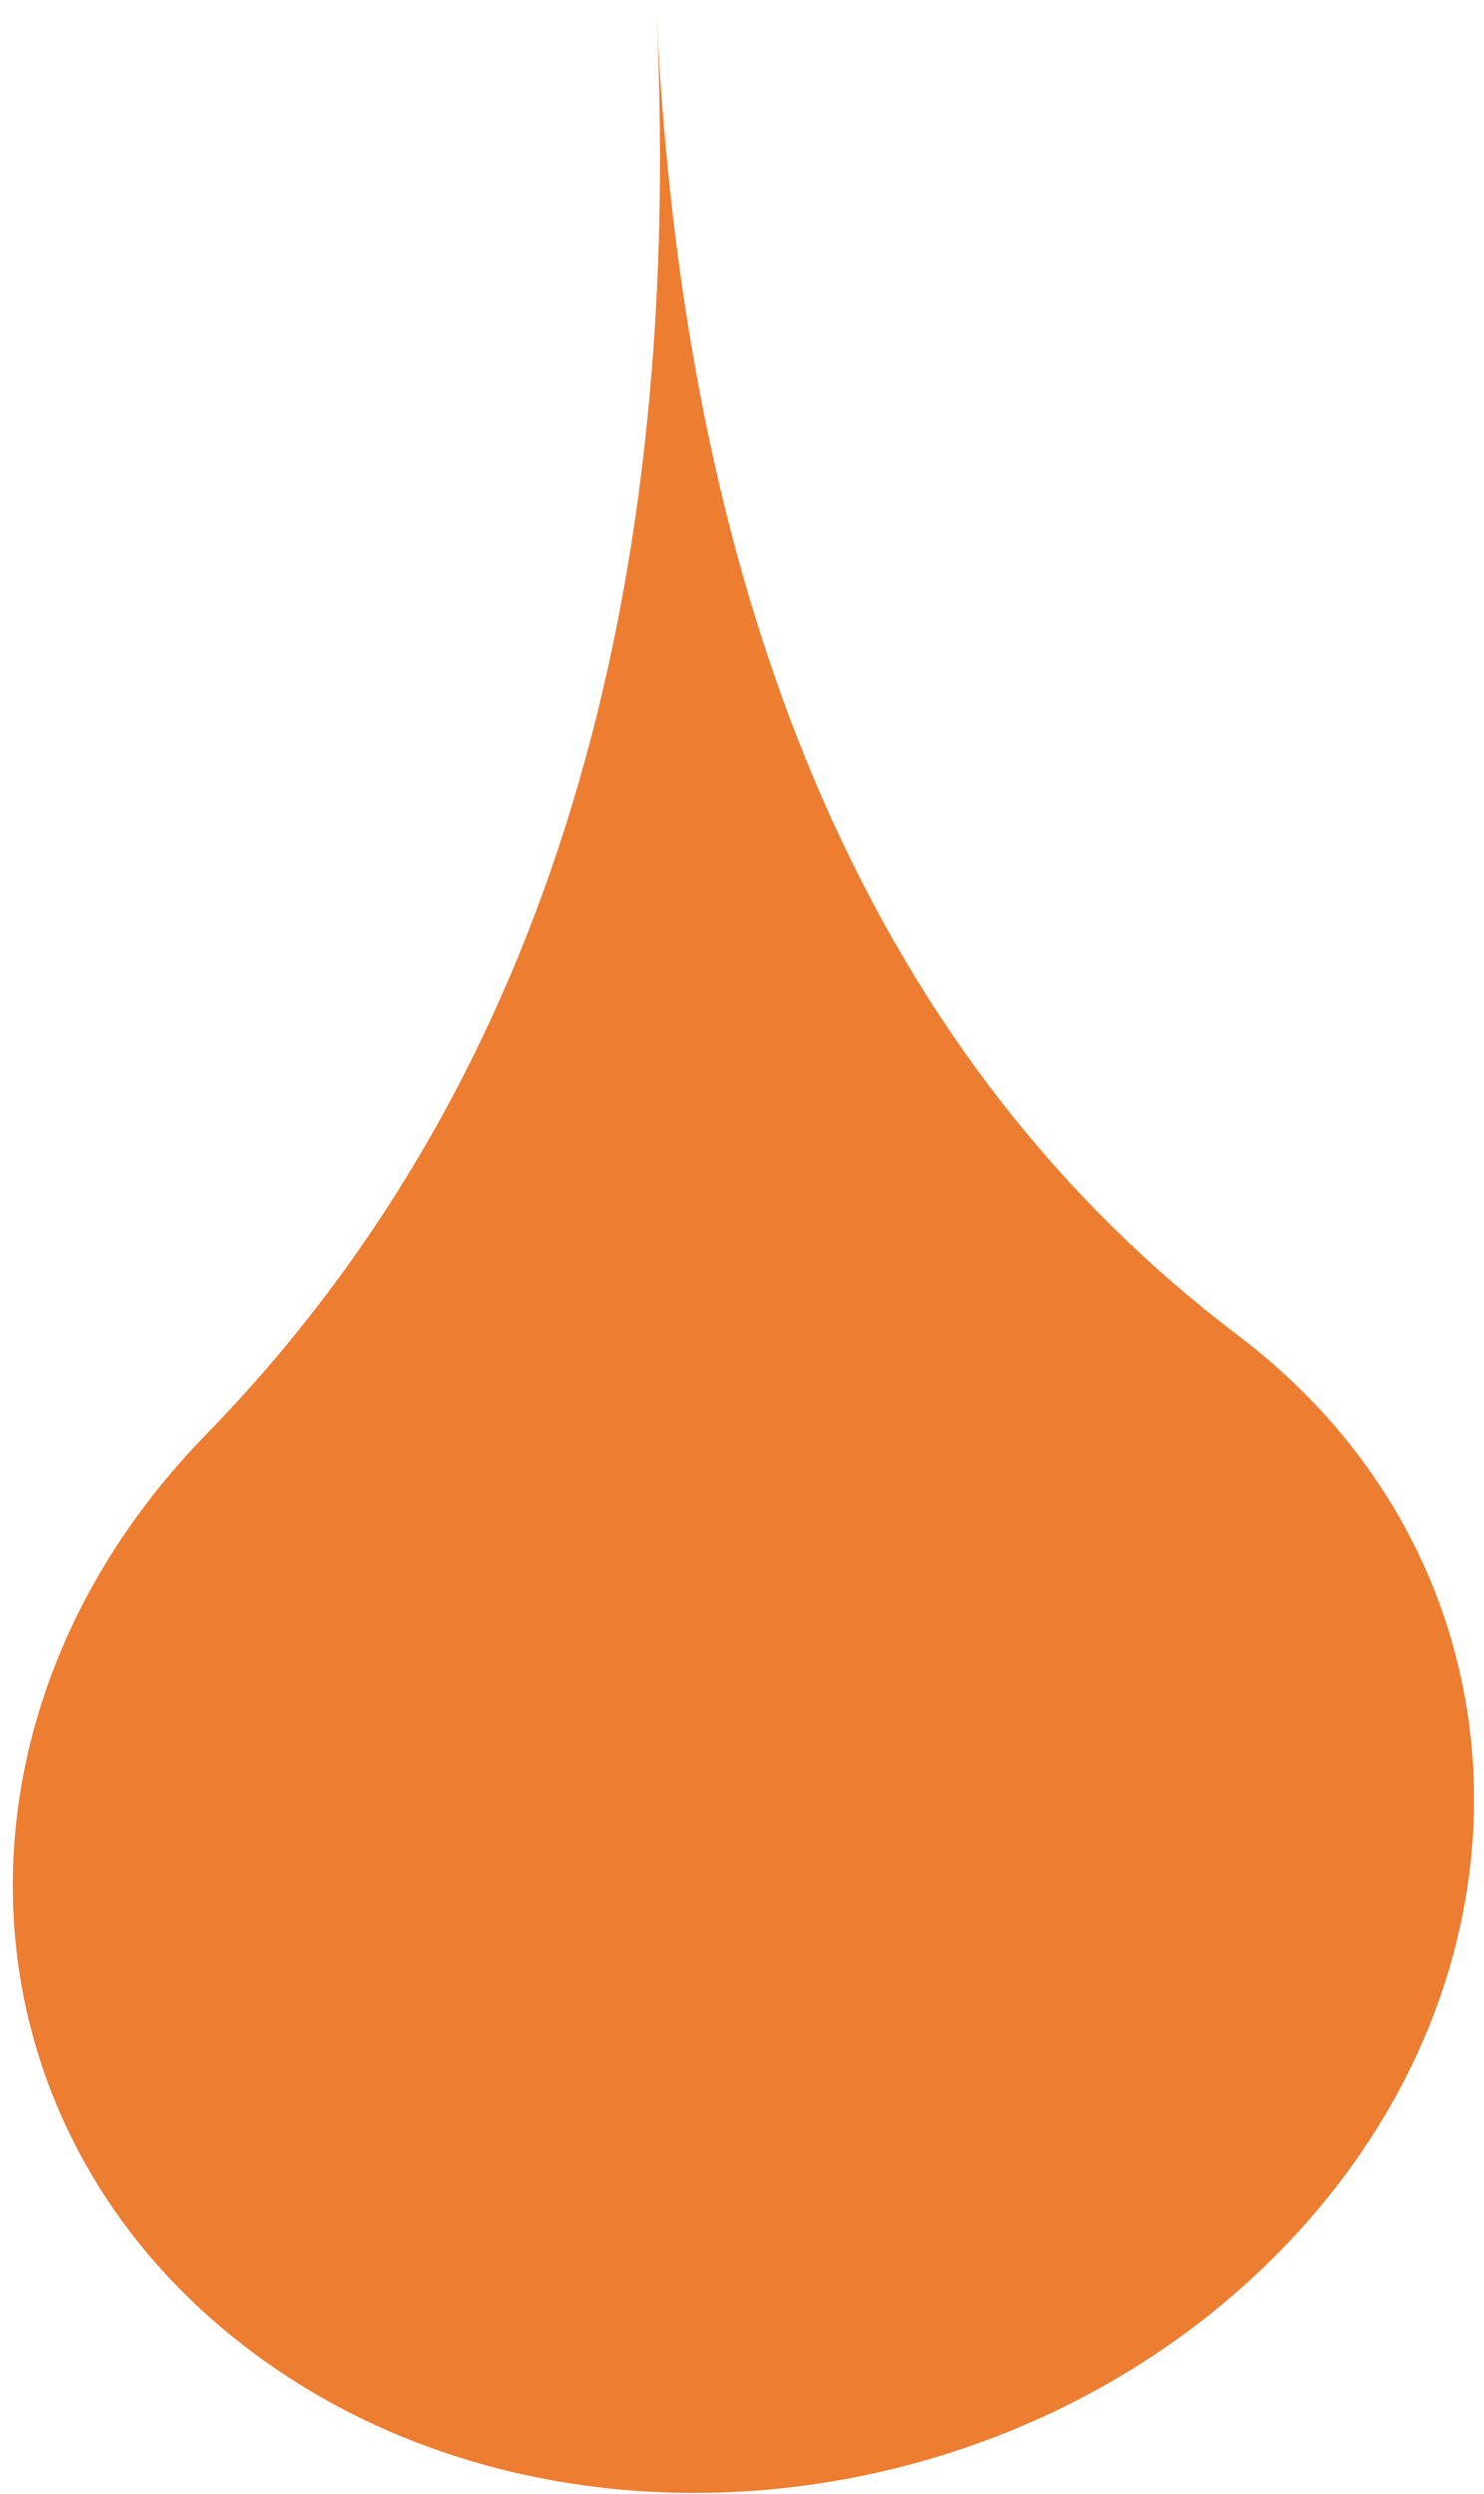 <svg width="81" height="136" viewBox="0 0 81 136" fill="none" xmlns="http://www.w3.org/2000/svg">
<path fill-rule="evenodd" clip-rule="evenodd" d="M13.59 128.141C-2.624 115.873 -3.686 93.545 11.219 78.269C29.21 59.83 37.415 33.986 35.834 0.739C37.415 33.986 47.992 58.014 67.564 72.823C83.779 85.091 84.84 107.419 69.936 122.695C55.031 137.97 29.805 140.409 13.59 128.141Z" fill="#ED7D31"/>
</svg>
